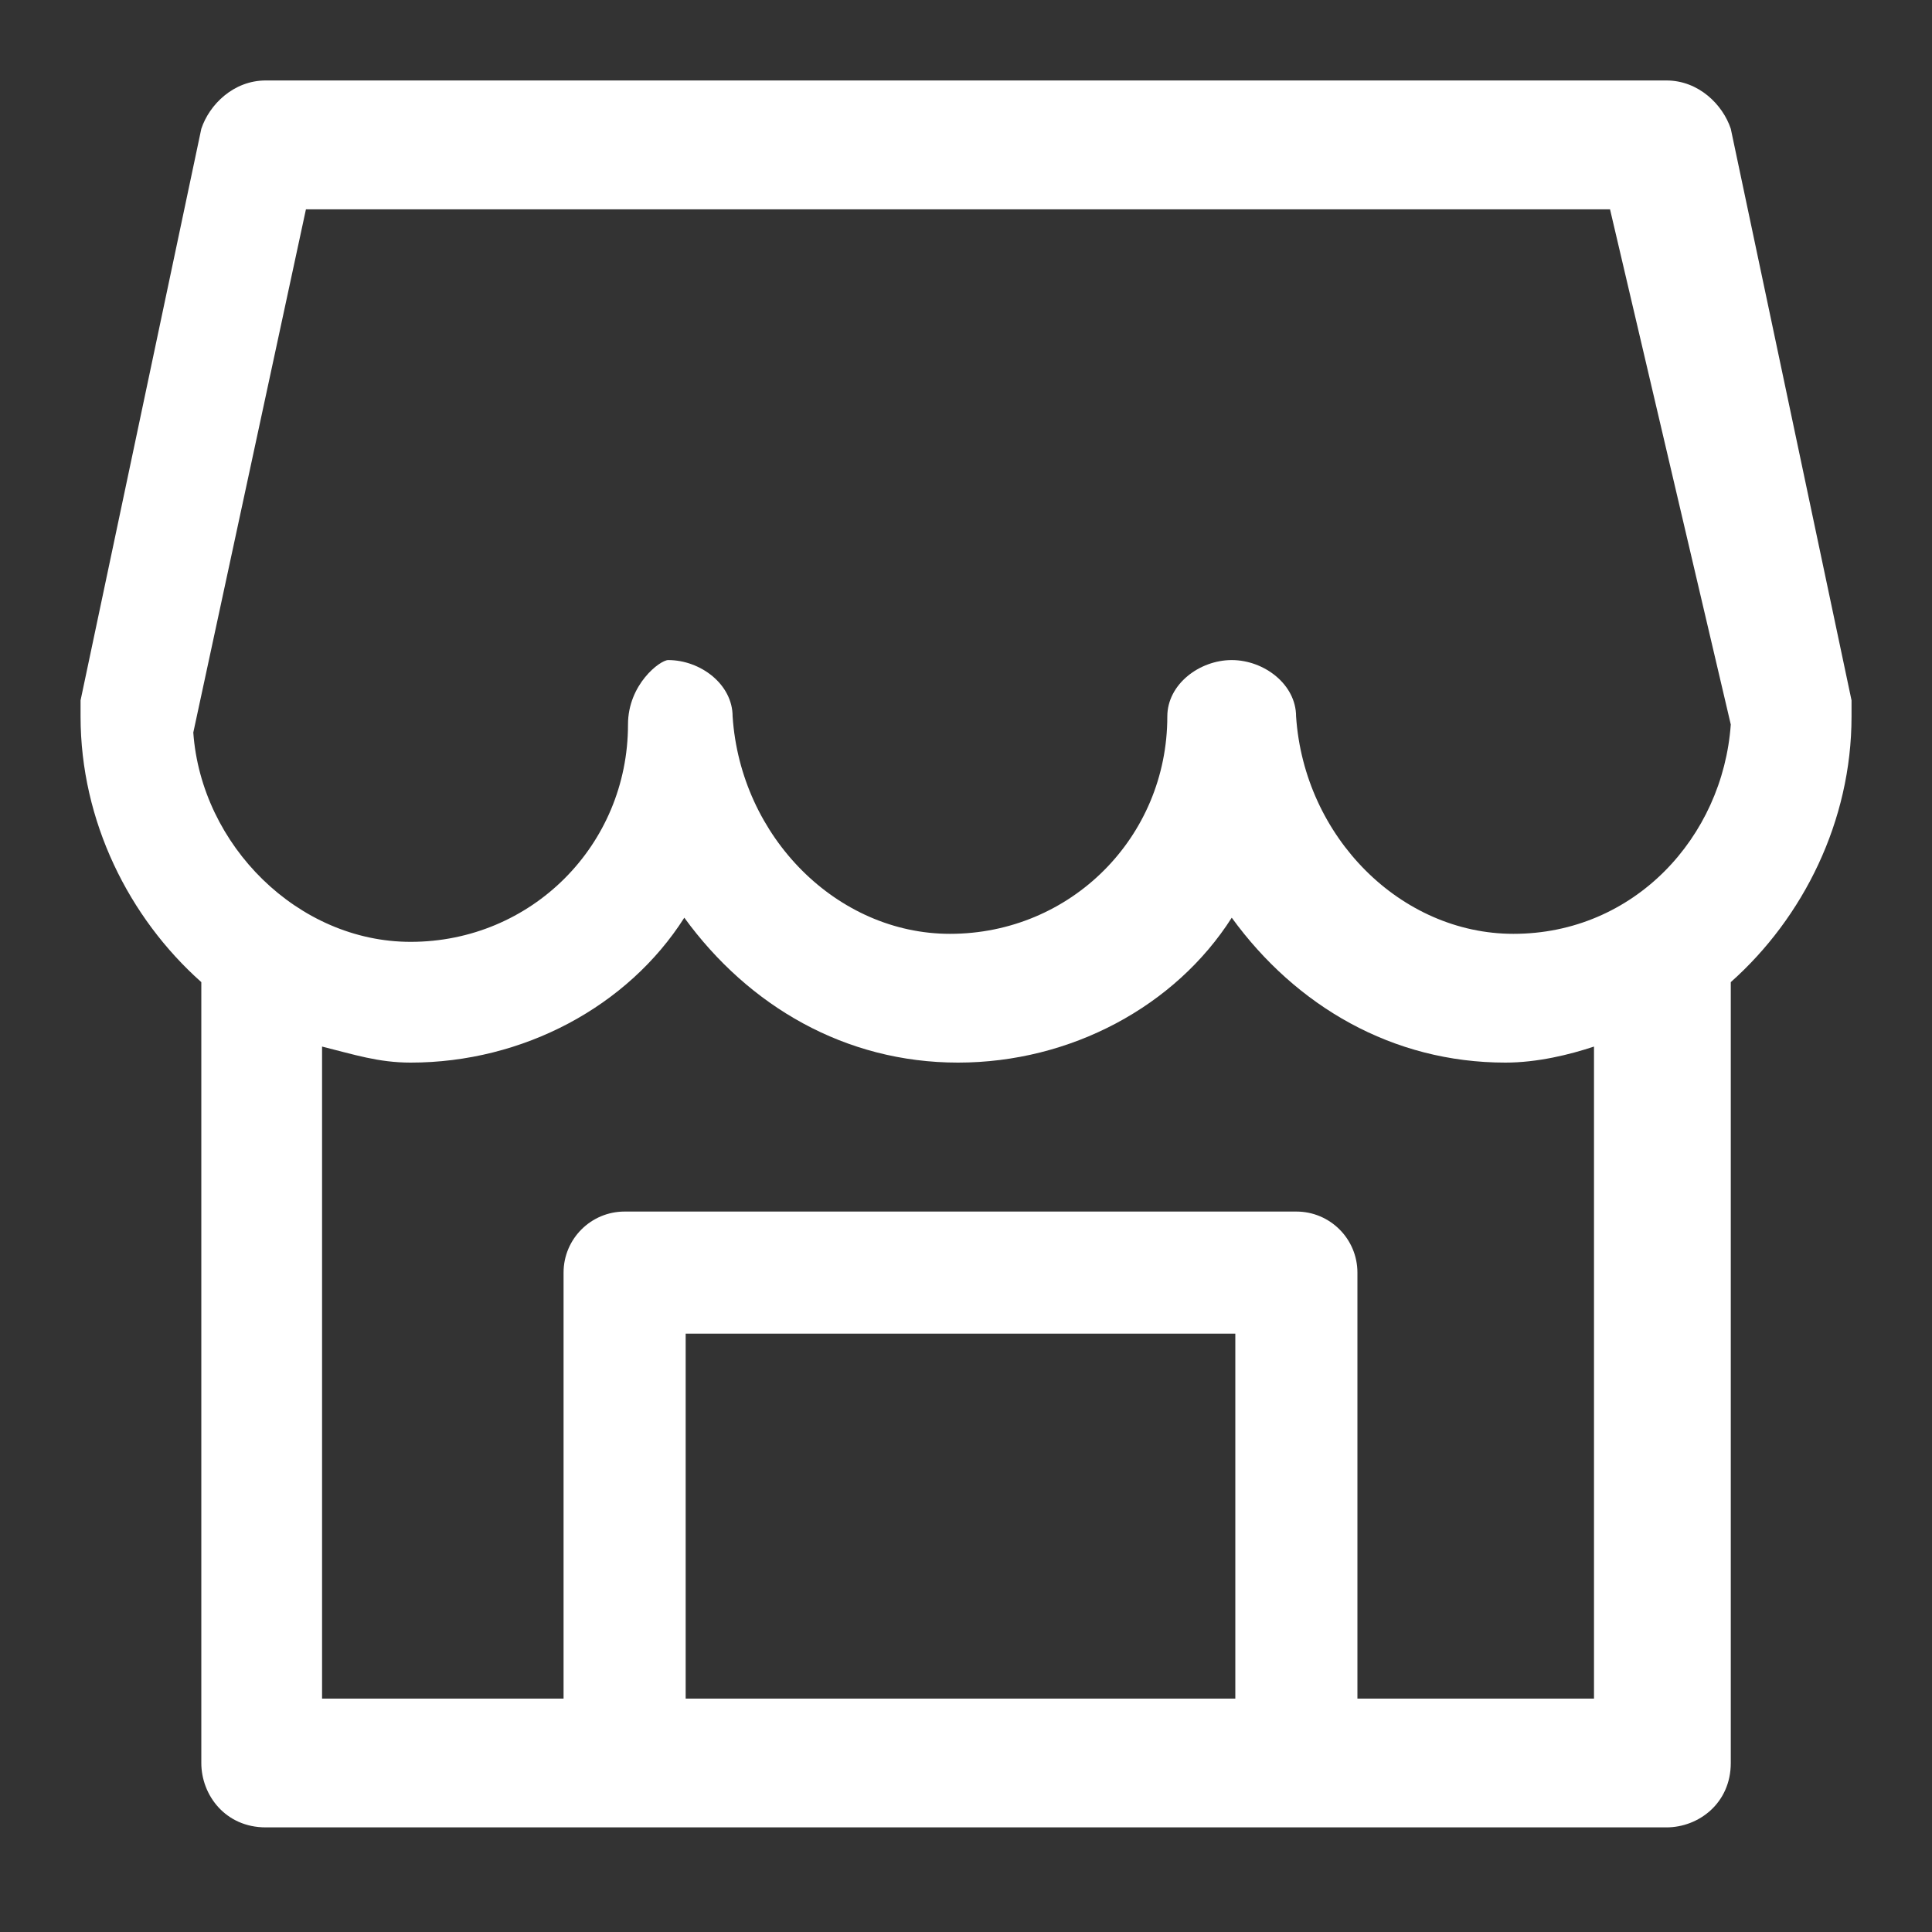 <svg width="20" height="20" viewBox="0 0 20 20" fill="none" xmlns="http://www.w3.org/2000/svg">
<rect x="0" y="0" width="20" height="20" fill="#333333" stroke="none"/>
<path d="M7.098 13.806V17.599H5.834V13.174C5.834 12.825 6.117 12.542 6.466 12.542H13.42C13.769 12.542 14.052 12.825 14.052 13.174V17.599H12.788V13.806H7.098Z" fill="white"/>
<path d="M19.167 7.25L17.917 1.333C17.834 1.083 17.584 0.833 17.251 0.833H2.751C2.417 0.833 2.167 1.083 2.084 1.333L0.834 7.25C0.834 7.333 0.834 7.333 0.834 7.417C0.834 8.5 1.334 9.5 2.084 10.167V18.25C2.084 18.584 2.334 18.917 2.751 18.917H17.251C17.584 18.917 17.917 18.667 17.917 18.25V10.167C18.667 9.5 19.167 8.5 19.167 7.417C19.167 7.333 19.167 7.333 19.167 7.25ZM12.834 17.584H7.167H12.834ZM3.334 17.584V10.834C3.667 10.917 3.917 11 4.251 11C5.417 11 6.501 10.417 7.084 9.5C7.751 10.417 8.751 11 9.917 11C11.084 11 12.167 10.417 12.751 9.5C13.417 10.417 14.417 11 15.584 11C15.917 11 16.251 10.917 16.501 10.834V17.584M15.667 9.667C14.501 9.667 13.501 8.667 13.417 7.417C13.417 7.083 13.084 6.833 12.751 6.833C12.417 6.833 12.084 7.083 12.084 7.417C12.084 8.667 11.084 9.667 9.834 9.667C8.667 9.667 7.667 8.667 7.584 7.417C7.584 7.083 7.251 6.833 6.917 6.833C6.834 6.833 6.501 7.083 6.501 7.5C6.501 8.75 5.501 9.75 4.251 9.75C3.084 9.75 2.084 8.75 2.001 7.583L3.167 2.167H16.667L17.917 7.5C17.834 8.667 16.917 9.667 15.667 9.667Z" fill="white"/>
</svg>
